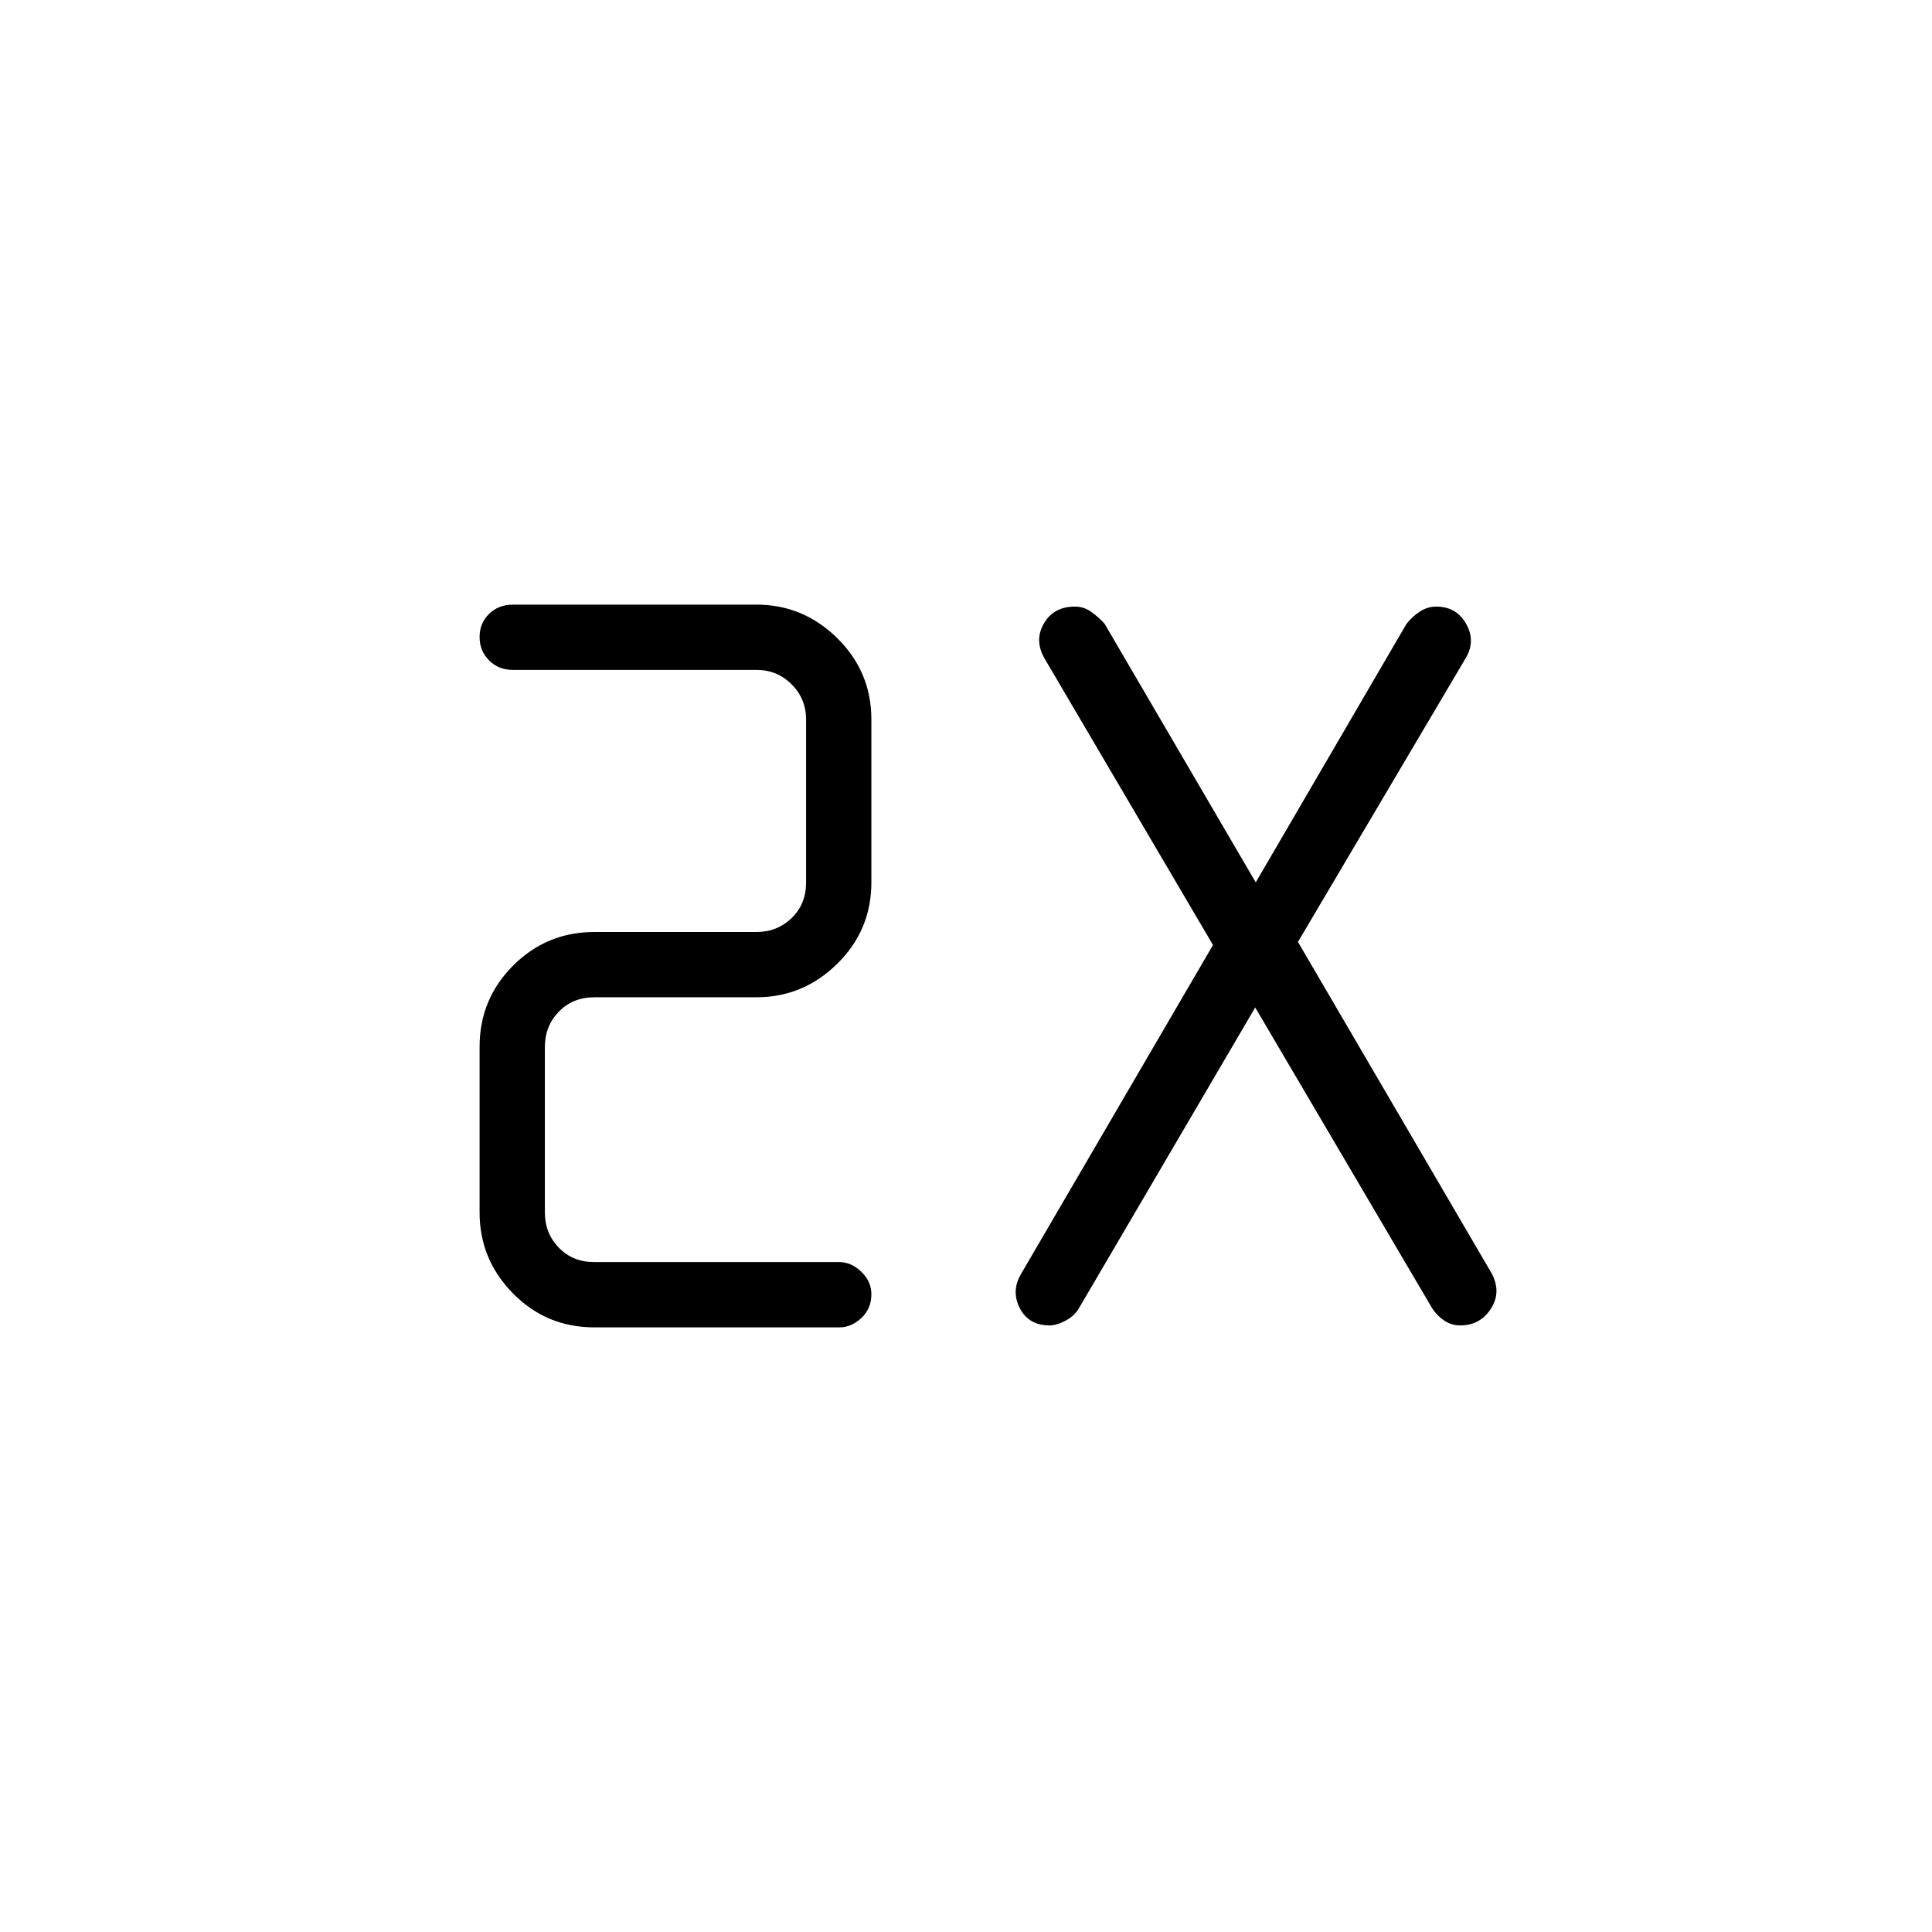 <svg xmlns="http://www.w3.org/2000/svg" height="40" viewBox="0 -960 960 960" width="40"><path d="M417.115-300.436H295.359q-23.842 0-40.447-16.861-16.604-16.861-16.604-40.19v-82.359q0-23.702 16.674-40.377 16.675-16.674 40.377-16.674h80.564q10.257 0 17.436-6.924 7.179-6.923 7.179-17.692v-81q0-10.256-7.179-17.436-7.179-7.179-17.436-7.179H254.884q-7.179 0-11.878-4.733-4.698-4.732-4.698-11.602t4.698-11.486q4.699-4.615 11.878-4.615h121.039q23.189 0 40.12 16.674 16.931 16.675 16.931 40.377v81q0 23.702-16.931 40.377-16.931 16.674-40.12 16.674h-80.564q-10.769 0-17.692 7.18-6.924 7.179-6.924 17.436v82.359q0 10.256 6.924 17.436 6.923 7.179 17.692 7.179h121.756q5.841 0 10.85 4.787 5.009 4.786 5.009 11.189 0 7.23-5.009 11.845t-10.85 4.615Zm206.59-158.961-87.487 149.282q-2.216 3.911-6.668 6.308-4.453 2.397-8.032 2.397-10.274 0-14.685-8.372-4.41-8.372.231-16.705l95.667-163.936-83.667-142.321q-5.231-9.102-.357-17.474t15.44-8.372q4.296 0 7.872 2.481 3.576 2.48 6.814 6.006l75.141 128.552 74.879-128.413q2.825-3.665 6.662-6.145 3.837-2.481 8.133-2.481 9.891 0 14.75 8.372t.218 16.705l-83.667 141.551 96.175 164.564q5.056 9.398-.297 17.693-5.352 8.295-15.231 8.295-4.291 0-7.813-2.304-3.522-2.304-6.041-6.029l-88.037-149.654Z"/></svg>
